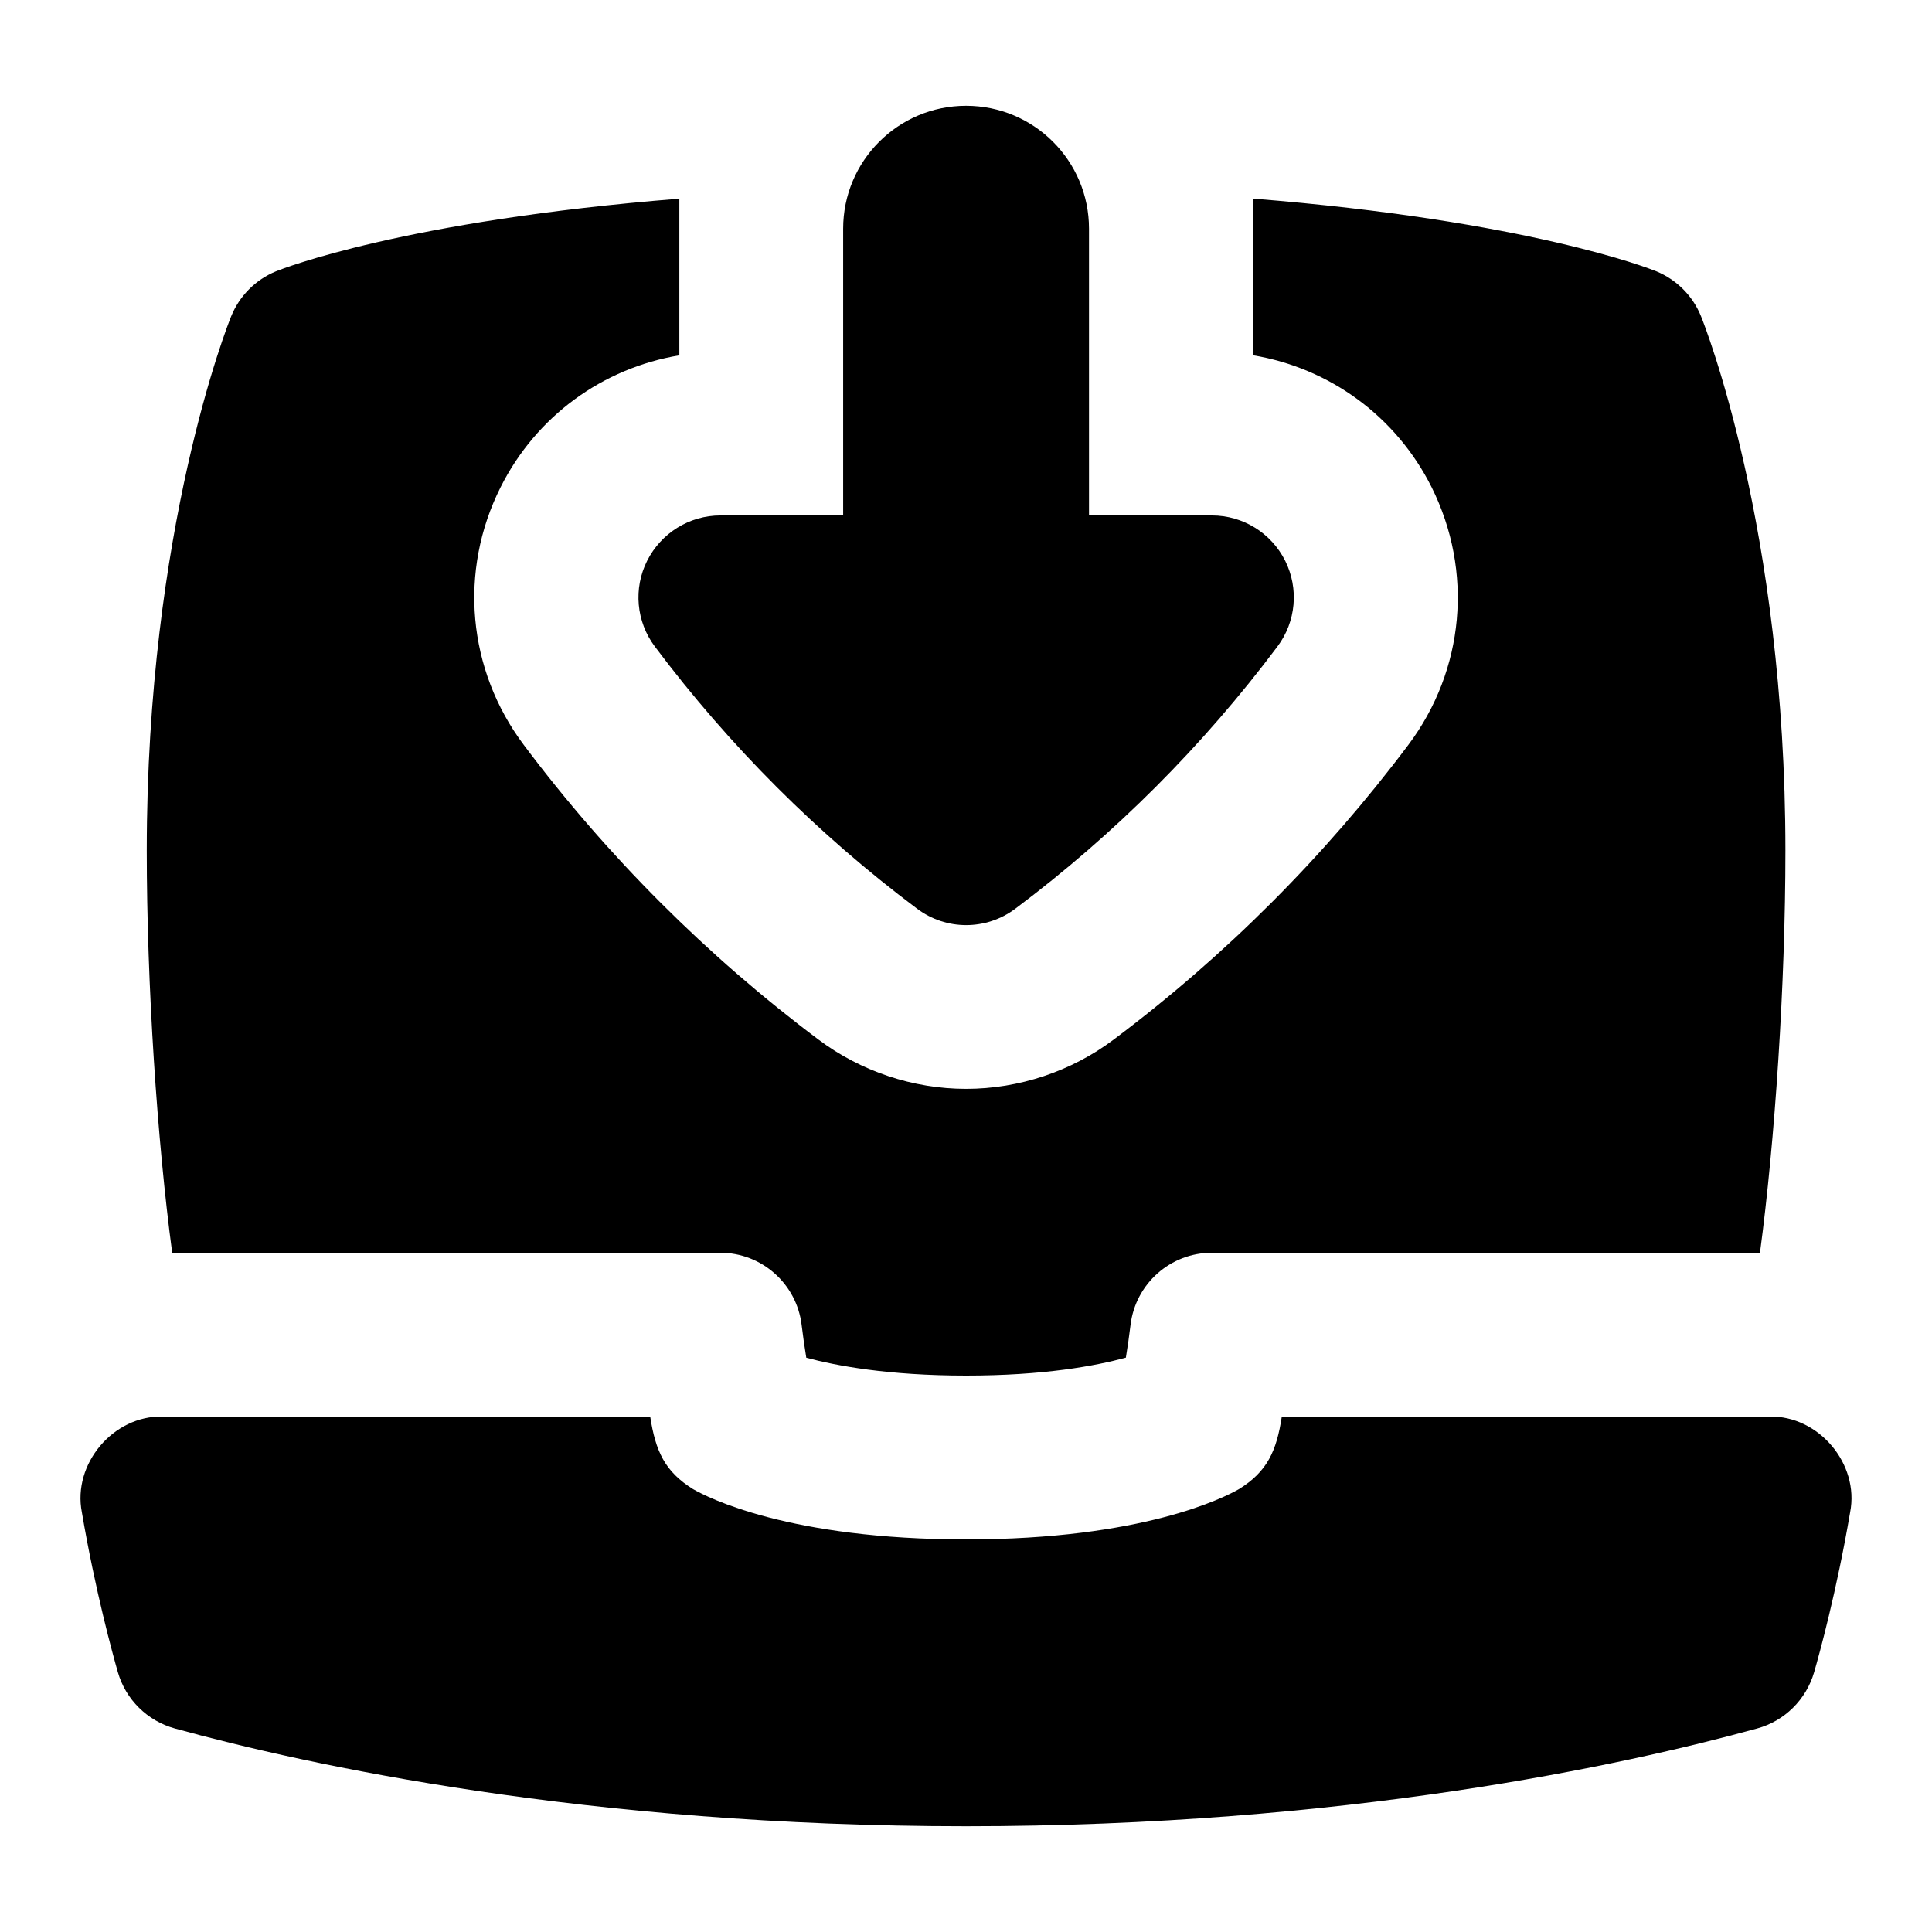 <svg id="Layer_1" viewBox="0 0 24 24" xmlns="http://www.w3.org/2000/svg" data-name="Layer 1"><path d="m8.947 6.403h1.527v-3.562c0-.843.684-1.527 1.527-1.527s1.527.683 1.527 1.527v3.562h1.527c.386 0 .737.218.91.563.172.345.135.757-.096 1.065-.926 1.235-2.021 2.331-3.256 3.257-.181.136-.396.204-.611.204s-.429-.068-.61-.204c-1.233-.924-2.329-2.019-3.257-3.256-.232-.309-.269-.722-.096-1.066s.525-.563.91-.563zm13.033 11.194h-6.057c-.065.428-.181.684-.532.901-.181.104-1.195.625-3.391.625s-3.21-.521-3.391-.625c-.351-.218-.466-.473-.532-.901h-6.057c-.612-.015-1.121.588-1.003 1.189.167.981.385 1.768.447 1.986.098.341.367.606.709.7 1.65.454 5.121 1.214 9.827 1.214s8.177-.76 9.827-1.214c.342-.093.61-.359.709-.7.063-.218.28-1.005.447-1.986.118-.601-.391-1.203-1.003-1.189zm-13.033-2.035c.515 0 .949.385 1.011.896.017.141.037.281.058.408.372.1 1.02.222 1.985.222s1.608-.12 1.985-.223c.021-.127.041-.267.058-.407.062-.512.496-.896 1.011-.896h6.808c.186-1.388.316-3.332.316-4.996 0-4-1.005-6.53-1.048-6.636-.102-.254-.303-.456-.558-.561-.08-.032-1.593-.629-5.01-.902v1.946c.952.159 1.777.754 2.221 1.639.521 1.046.409 2.271-.289 3.201-1.041 1.387-2.273 2.62-3.662 3.662-.523.393-1.174.611-1.832.611s-1.309-.218-1.835-.613c-1.385-1.039-2.619-2.271-3.66-3.66-.7-.934-.81-2.16-.288-3.2.444-.885 1.269-1.48 2.221-1.639v-1.946c-3.417.273-4.93.87-5.01.902-.254.104-.455.306-.558.561-.043.106-1.048 2.636-1.048 6.636 0 1.665.13 3.609.316 4.996h6.807z"/></svg>